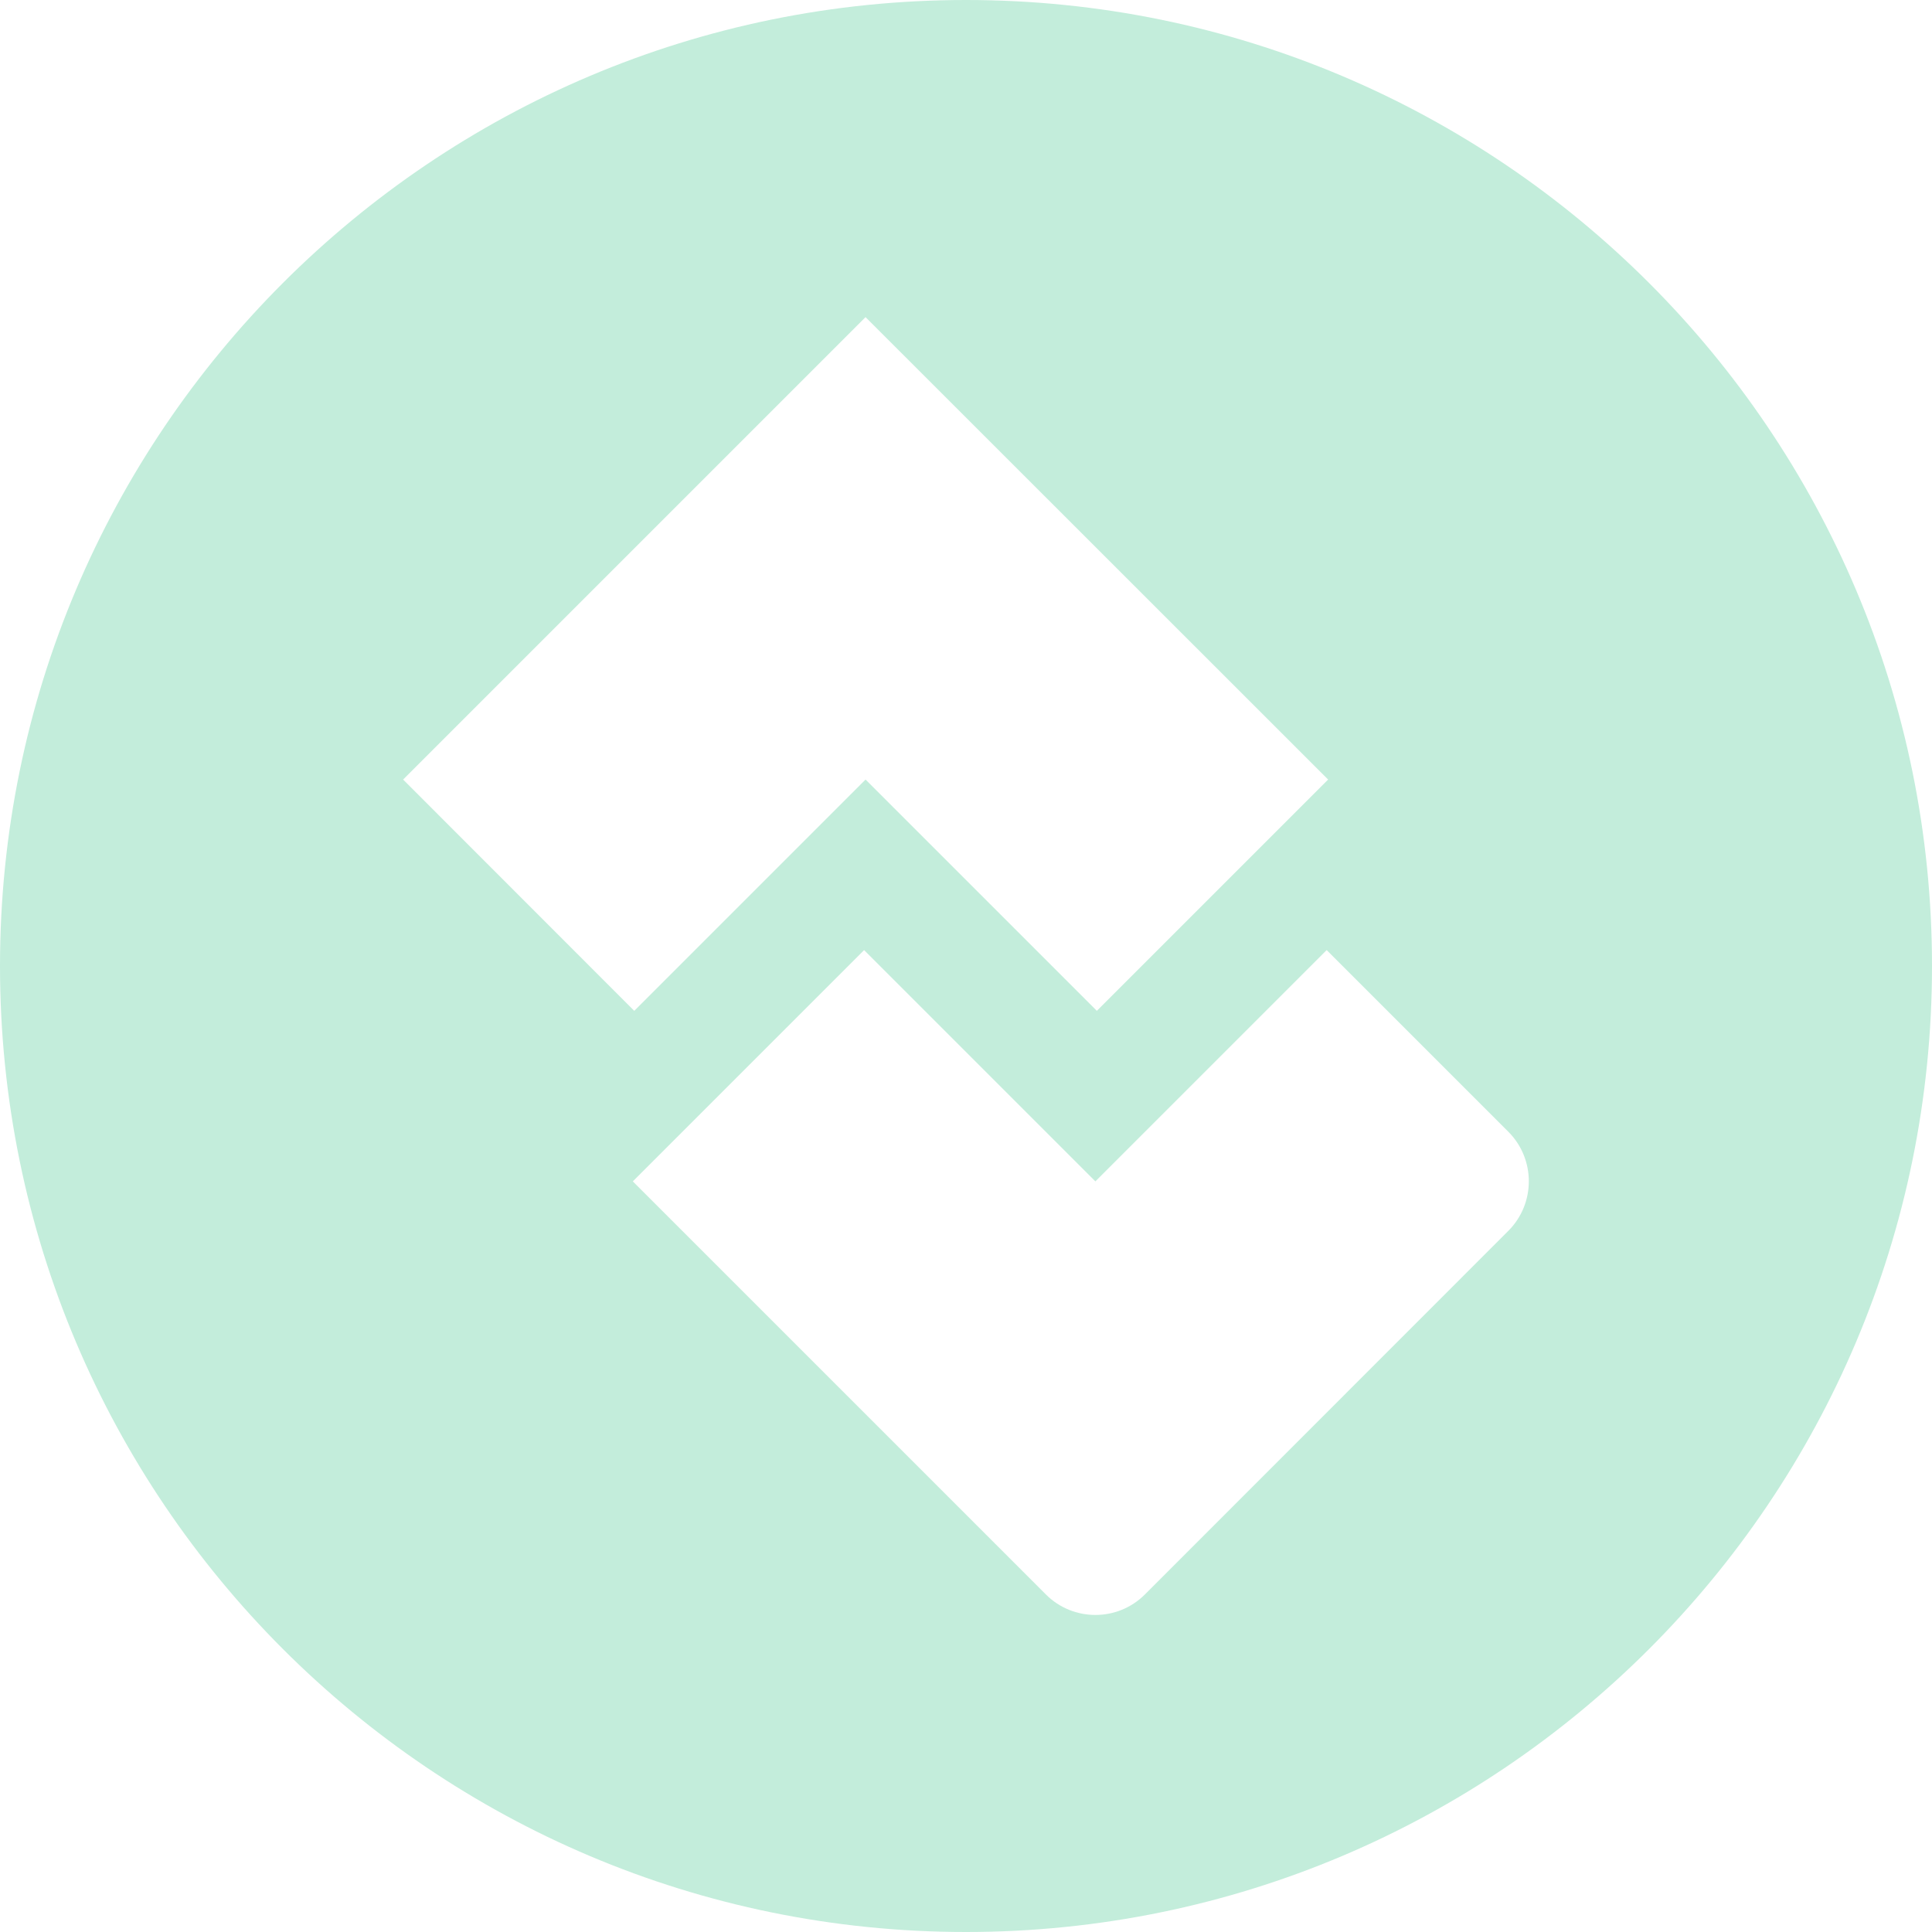 <?xml version="1.0" encoding="utf-8"?>
<svg xmlns="http://www.w3.org/2000/svg" viewBox="374 373 753 753" width="365.456px" height="365.456px">
  <path d="M750.5 373C542.579 373 374 541.579 374 749.5C374 957.421 542.579 1126 750.5 1126C958.421 1126 1127 957.421 1127 749.5C1127 541.579 958.421 373 750.5 373ZM711.346 496.6L891.641 676.831L801.494 766.978L711.346 676.831L621.2 766.978L531.115 676.831L711.346 496.6ZM961.866 852.74L820.225 994.444C809.575 1005.09 792.285 1005.09 781.635 994.444L620.636 833.445L710.783 743.298L800.93 833.445L891.077 743.298L961.929 814.15C972.516 824.8 972.516 842.09 961.866 852.74Z" fill="#C3EDDB"/>
</svg>
